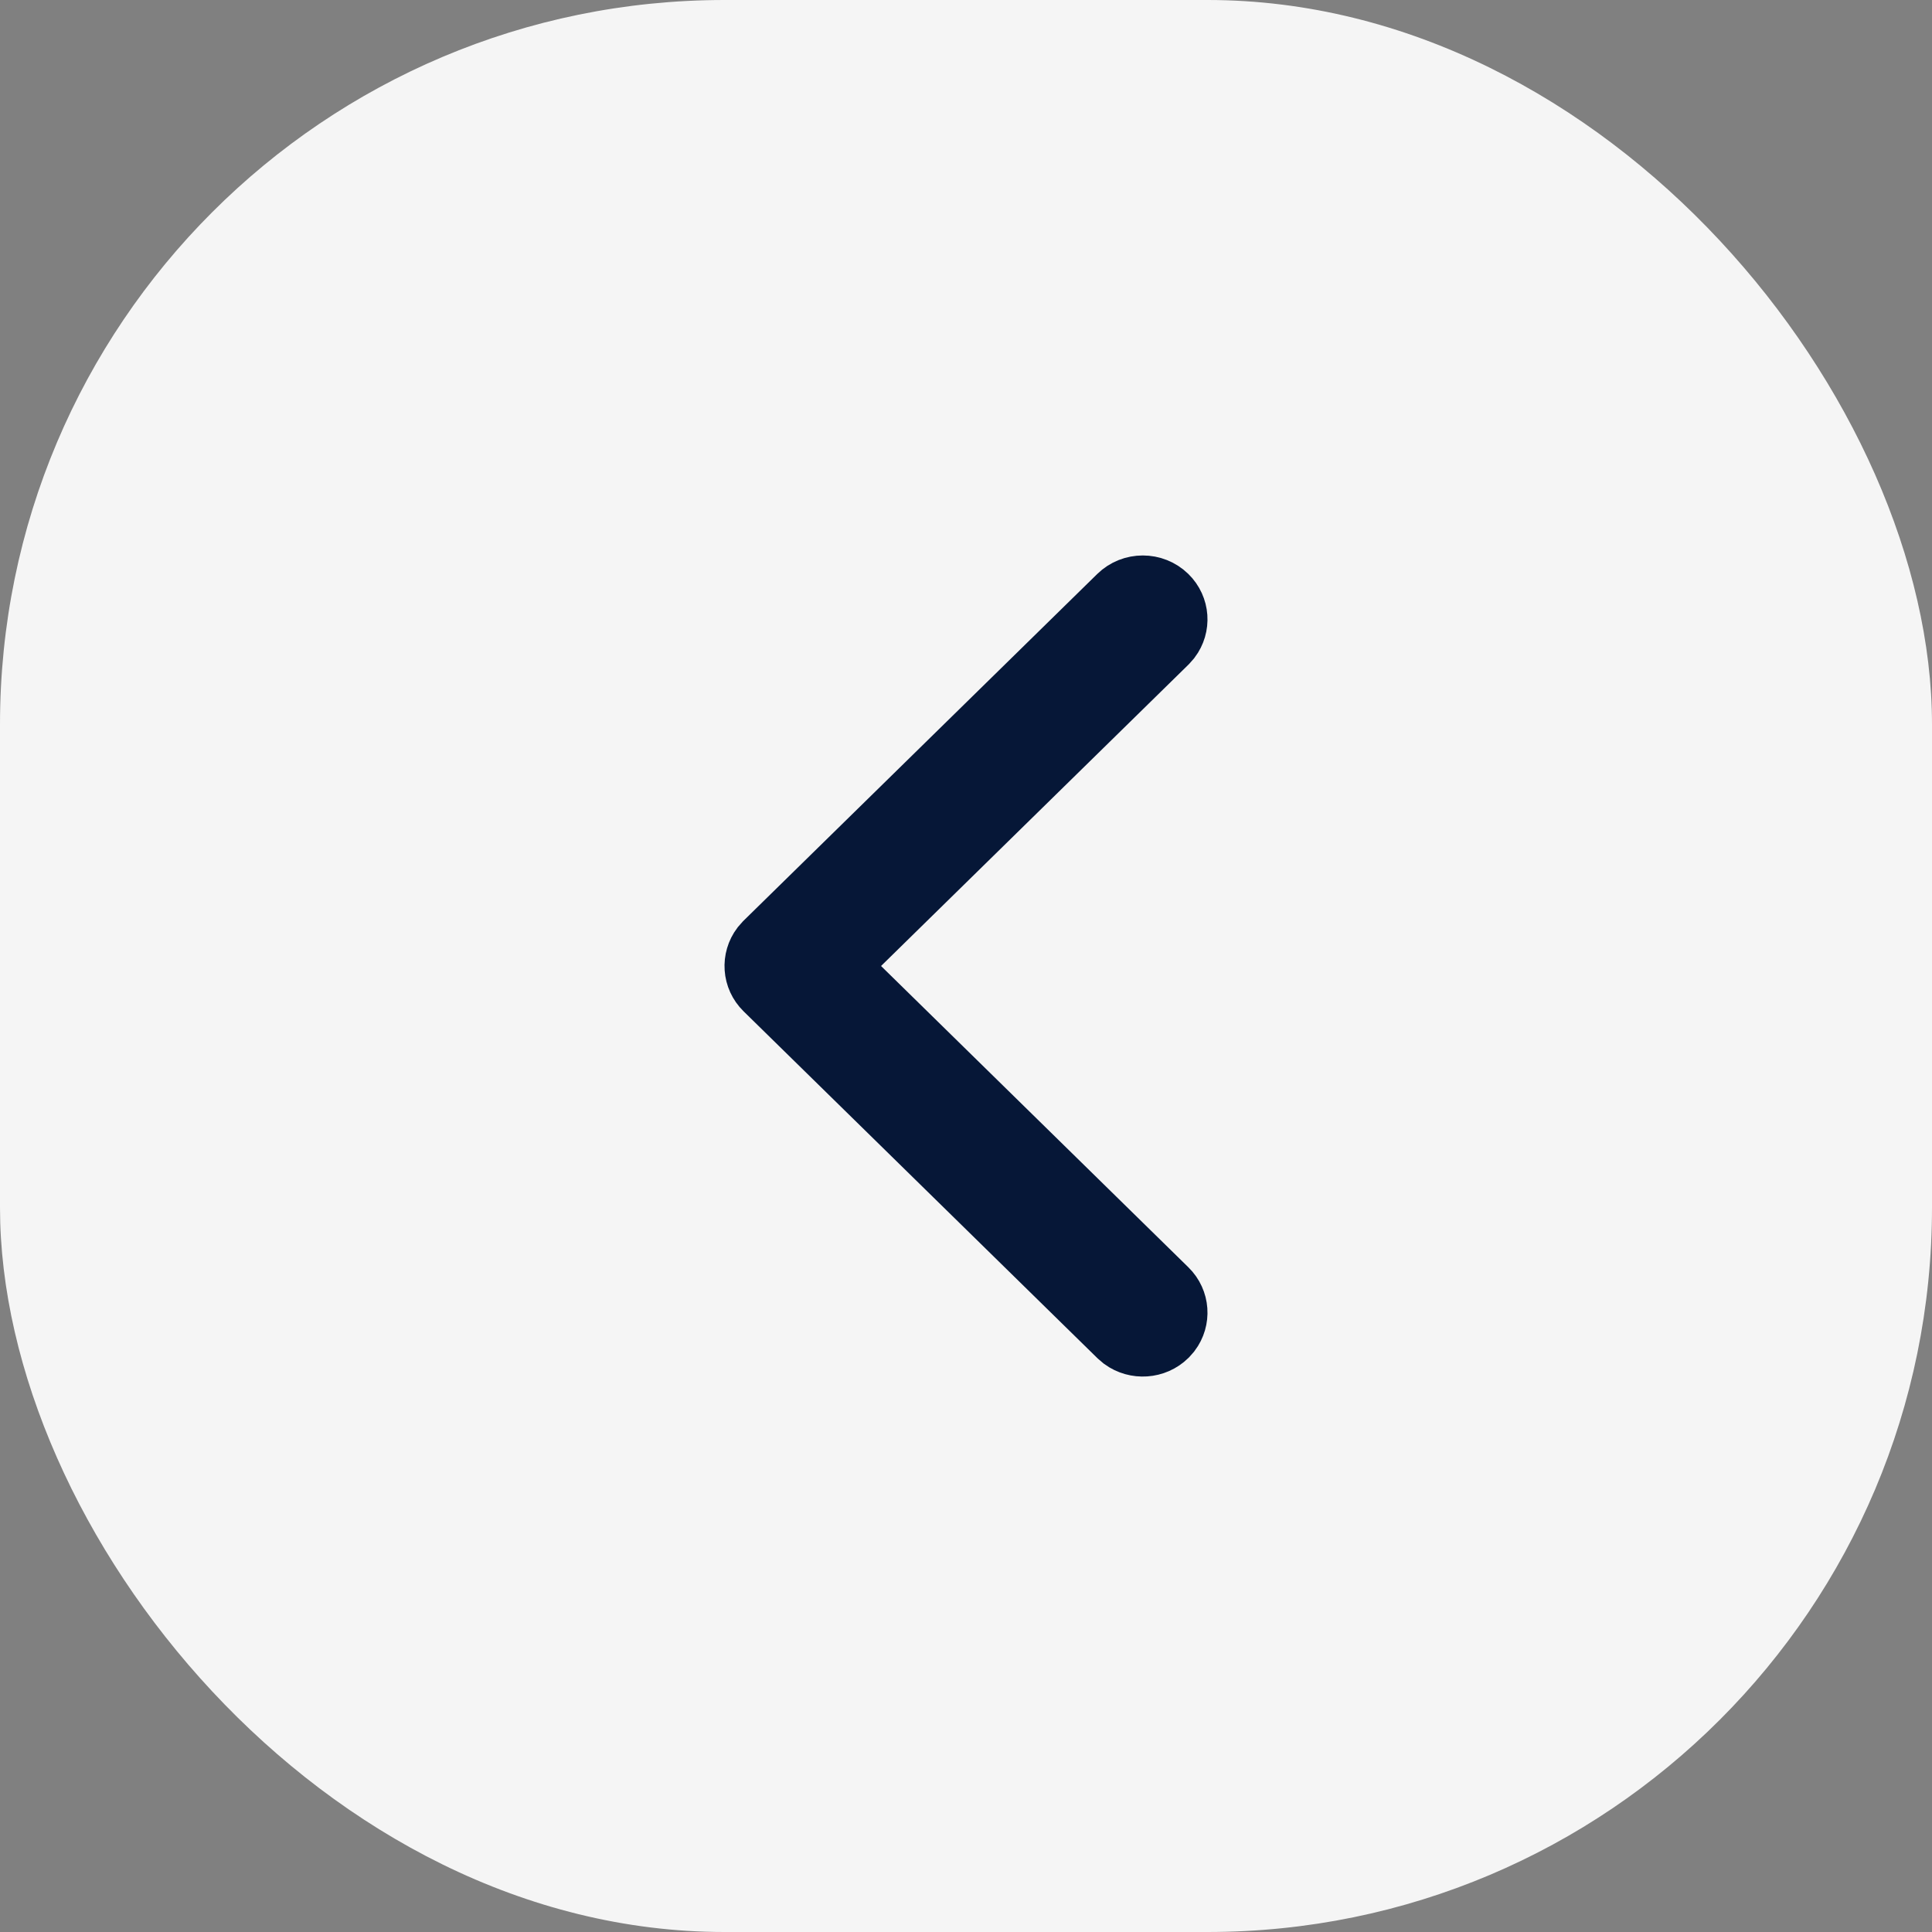 <svg width="40" height="40" viewBox="0 0 40 40" fill="none" xmlns="http://www.w3.org/2000/svg">
<rect x="0" y="0" width="40" height="40" fill="#808080" stroke="none"/>
<rect width="40" height="40" rx="15" fill="#F5F5F5"/>
<path d="M24.254 12.241C24.552 12.533 24.579 12.991 24.335 13.313L24.254 13.405L17.527 20L24.254 26.595C24.552 26.887 24.579 27.344 24.335 27.667L24.254 27.759C23.956 28.051 23.49 28.078 23.161 27.839L23.067 27.759L15.746 20.582C15.448 20.29 15.421 19.832 15.665 19.51L15.746 19.418L23.067 12.241C23.395 11.92 23.926 11.92 24.254 12.241Z" fill="#061737" stroke="#061737"/>
</svg>
